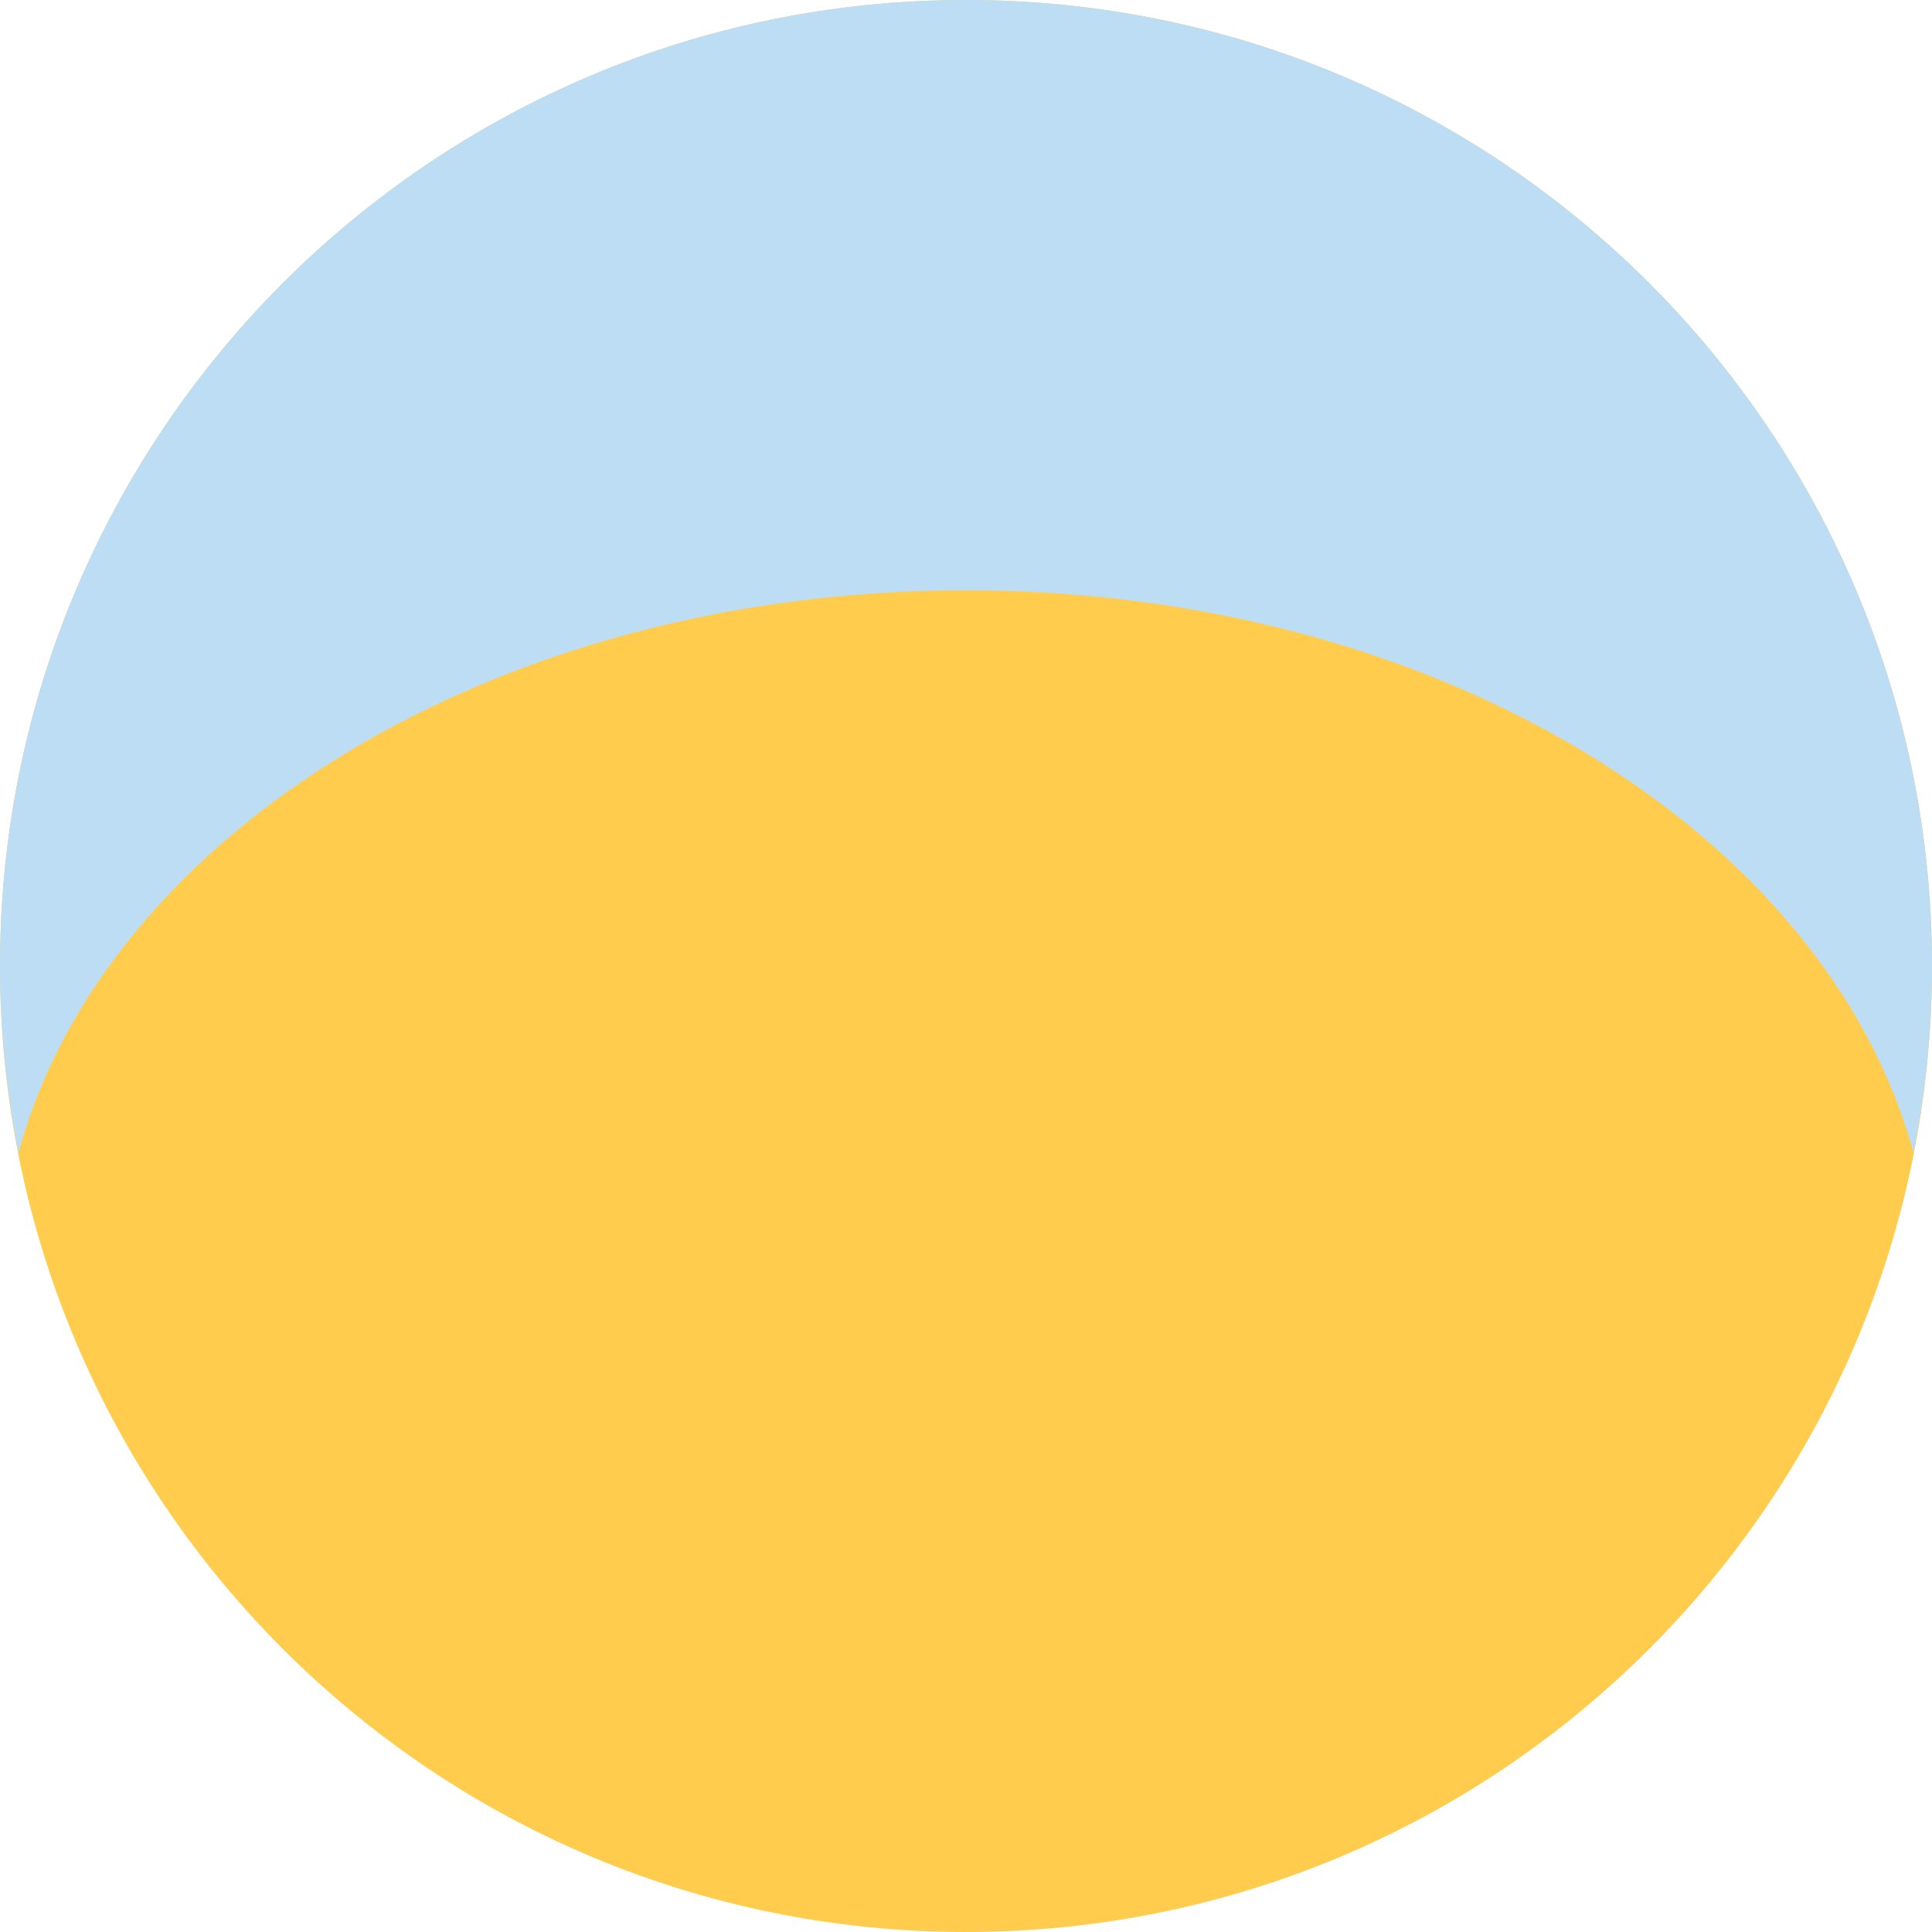 <?xml version="1.0" encoding="UTF-8" standalone="no"?>
<svg
    xmlns:dc="http://purl.org/dc/elements/1.1/"
    xmlns:cc="http://creativecommons.org/ns#"
    xmlns:rdf="http://www.w3.org/1999/02/22-rdf-syntax-ns#"
    xmlns:svg="http://www.w3.org/2000/svg"
    xmlns="http://www.w3.org/2000/svg" viewBox="0 0 45 45" style="enable-background:new 0 0 45 45;" width="100" height="100" xml:space="preserve" version="1.1" id="svg2">
    <defs id="defs6">
        <clipPath id="clipPath16" clipPathUnits="userSpaceOnUse">
            <path id="path18" d="M 0,36 36,36 36,0 0,0 0,36 Z"/>
        </clipPath>
    </defs>
    <g transform="matrix(1.25,0,0,-1.25,0,45)" id="g10">
        <g id="g12">
            <g clip-path="url(#clipPath16)" id="g14">
                <g transform="translate(36,18)" id="g20">
                    <path id="path22" style="fill:#ffcc4d;fill-opacity:1;fill-rule:nonzero;stroke:none" d="m 0,0 c 0,-9.941 -8.059,-18 -18,-18 -9.94,0 -18,8.059 -18,18 0,9.94 8.06,18 18,18 C -8.059,18 0,9.94 0,0"/>
                </g>
                <g transform="translate(18,25)" id="g24">
                    <path id="path26" style="fill:#bdddf4;fill-opacity:1;fill-rule:nonzero;stroke:none" d="M 0,0 C 8.749,0 16.033,-4.509 17.656,-10.484 17.878,-9.356 18,-8.192 18,-7 18,2.94 9.941,11 0,11 -9.94,11 -18,2.94 -18,-7 c 0,-1.192 0.123,-2.356 0.344,-3.484 C -16.033,-4.509 -8.748,0 0,0"/>
                </g>

            </g>
        </g>
    </g>
</svg>
